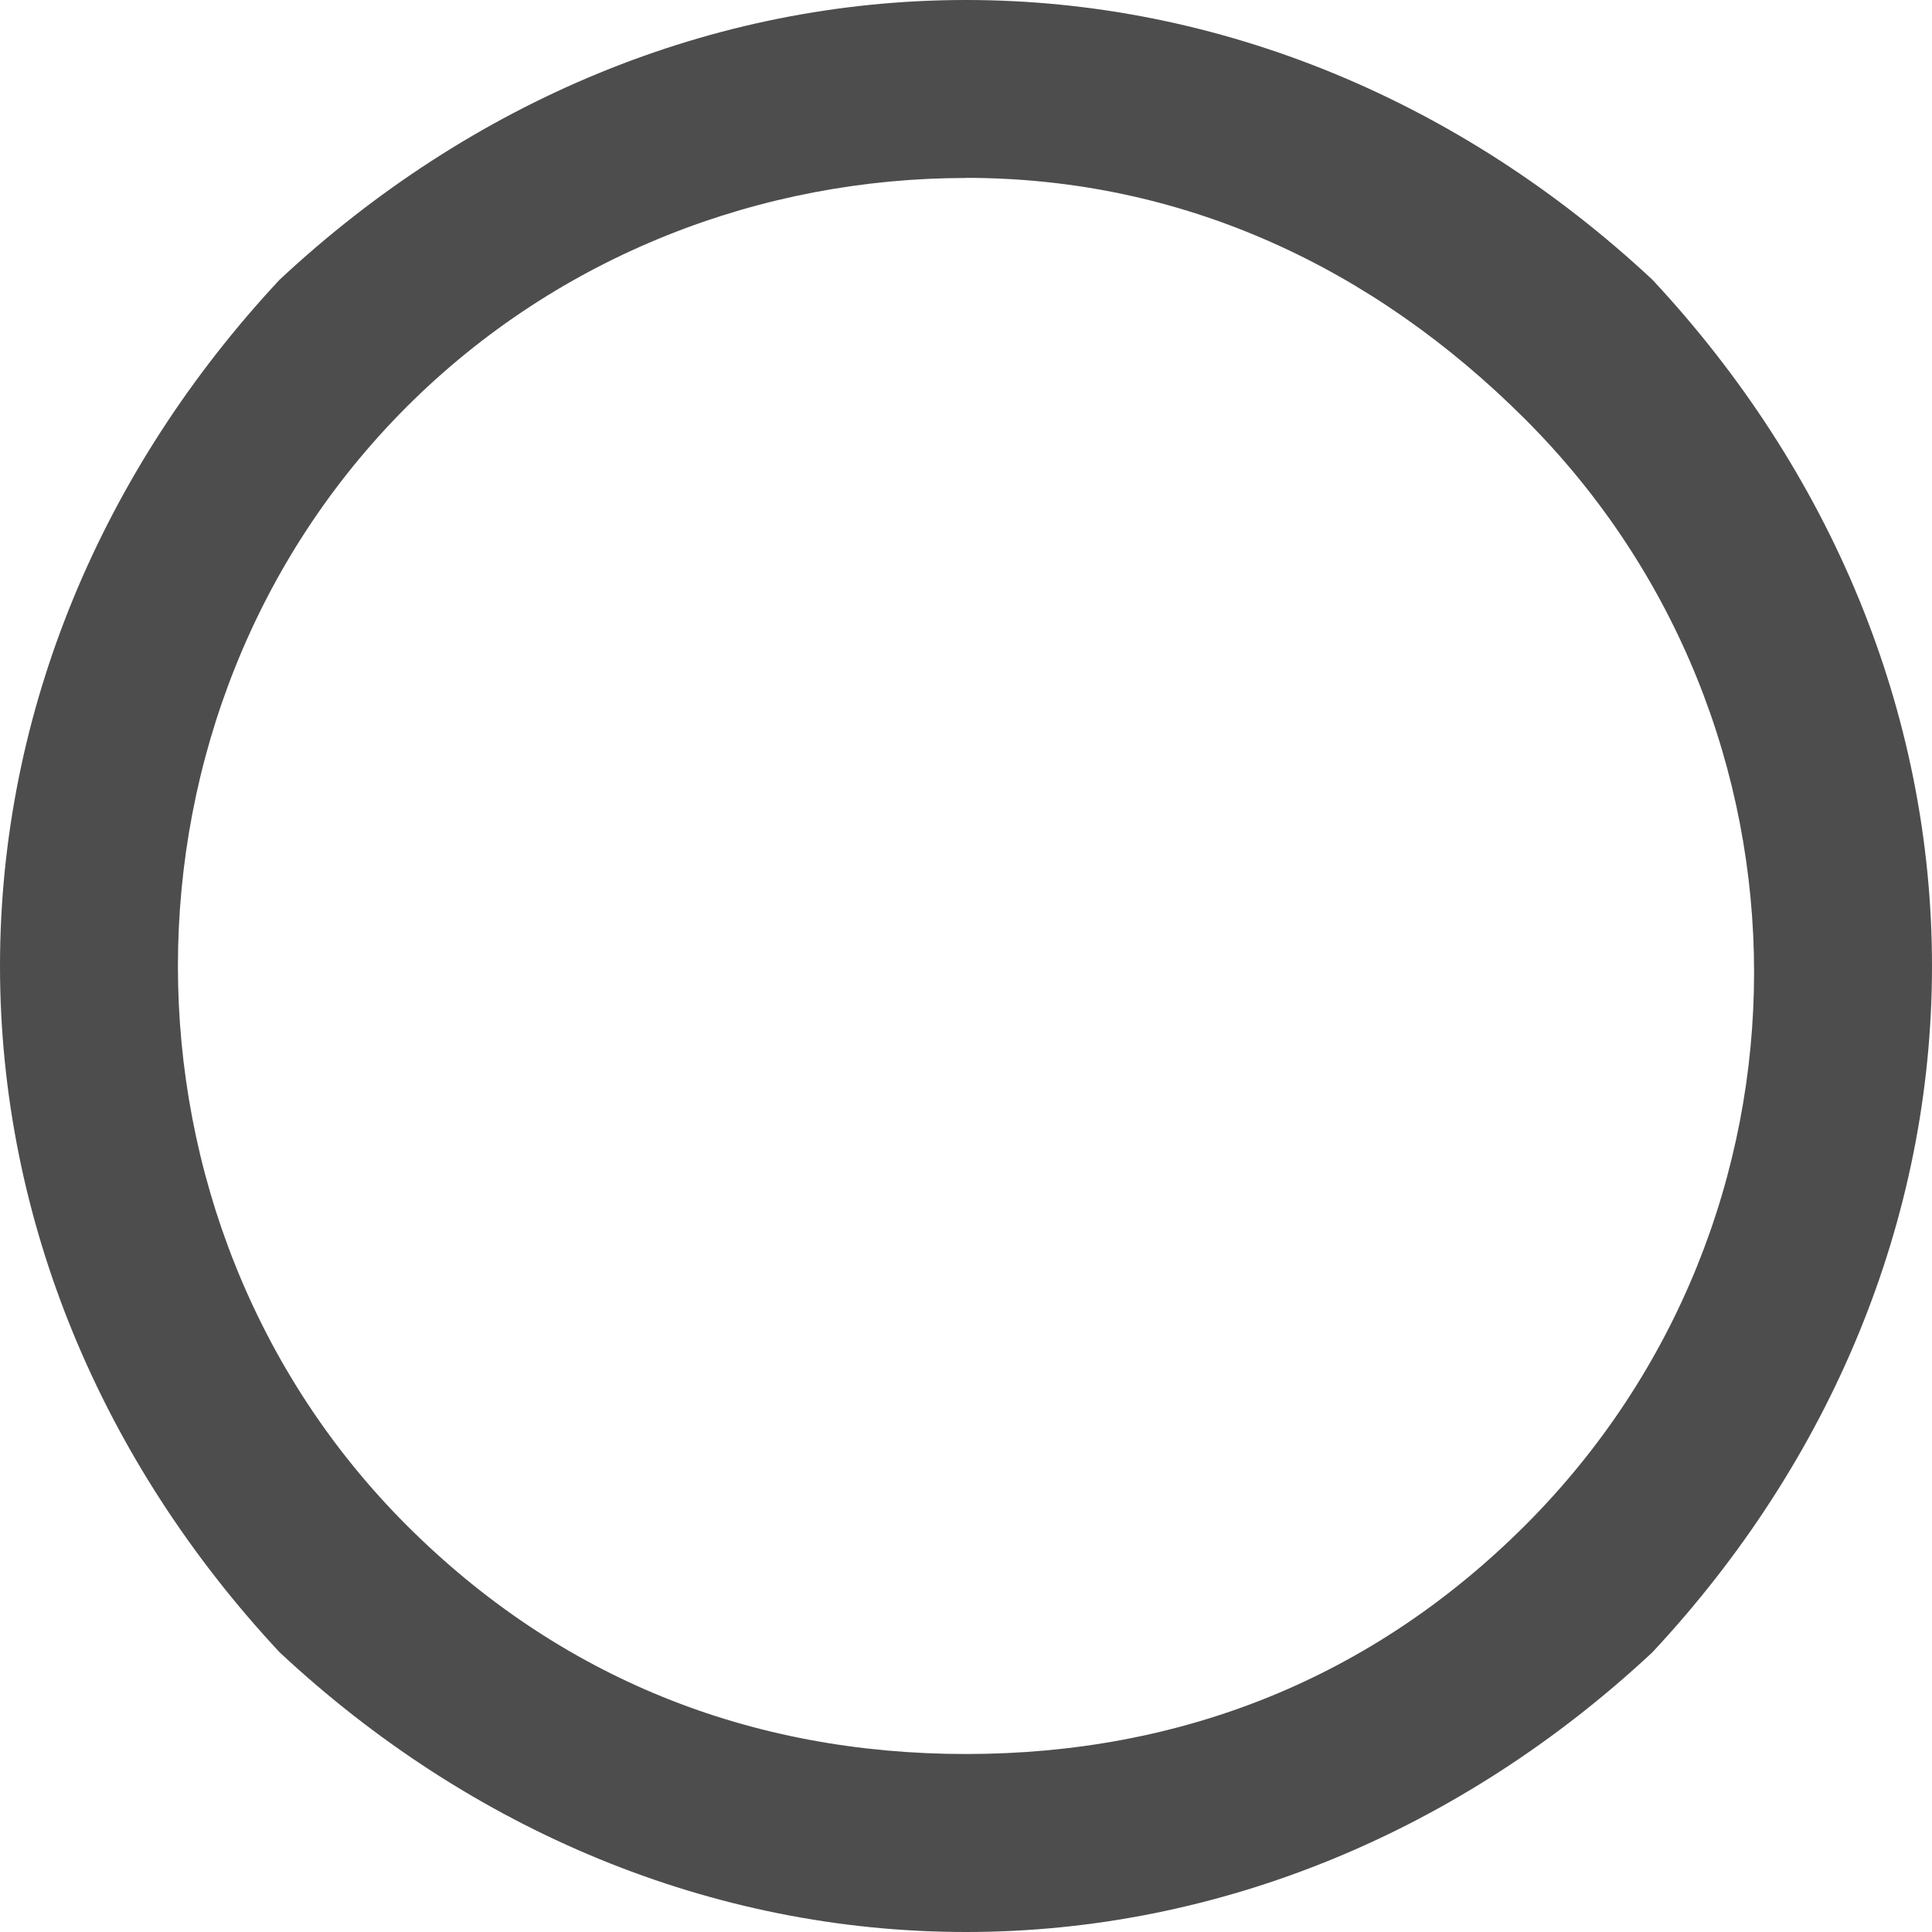 <?xml version="1.0" encoding="UTF-8" standalone="no"?>
<!-- Created with Inkscape (http://www.inkscape.org/) -->

<svg
   xmlns:dc="http://purl.org/dc/elements/1.1/"
   xmlns:cc="http://creativecommons.org/ns#"
   xmlns:rdf="http://www.w3.org/1999/02/22-rdf-syntax-ns#"
   xmlns:svg="http://www.w3.org/2000/svg"
   xmlns="http://www.w3.org/2000/svg"
   xmlns:sodipodi="http://sodipodi.sourceforge.net/DTD/sodipodi-0.dtd"
   xmlns:inkscape="http://www.inkscape.org/namespaces/inkscape"
   width="16"
   height="16"
   id="svg3049"
   version="1.1"
   inkscape:version="0.91 r13725"
   sodipodi:docname="coloredsvgicon.svg">
  <defs
     id="defs3051">
    <style
       type="text/css"
       id="current-color-scheme">
      .ColorScheme-Text {
        color:#4d4d4d;
      }
      .ColorScheme-Background {
        color:#eff0f1;
      }
      .ColorScheme-Highlight {
        color:#3daee9;
      }
      .ColorScheme-HighlightedText {
        color:#eff0f1;
      }
      .ColorScheme-PositiveText {
        color:#27ae60;
      }
      .ColorScheme-NeutralText {
        color:#f67400;
      }
      .ColorScheme-NegativeText {
        color:#da4453;
      }
      </style>
  </defs>
<g>
    <path
       d="M 8,16 C 5.895,16 3.895,15.158 2.316,13.684 0.842,12.105 0,10.105 0,8 0,5.895 0.842,3.895 2.316,2.316 3.895,0.842 5.895,0 8,0 10.105,0 12.105,0.842 13.684,2.316 15.158,3.895 16,5.895 16,8 16,10.105 15.158,12.105 13.684,13.684 12.105,15.158 10.105,16 8,16 Z M 8,1.474 c -1.684,0 -3.368,0.632 -4.632,1.895 -2.526,2.526 -2.526,6.737 0,9.263 C 4.632,13.895 6.211,14.526 8,14.526 c 1.789,0 3.368,-0.632 4.632,-1.895 2.526,-2.526 2.526,-6.632 0,-9.158 v 0 c -1.263,-1.263 -2.842,-2 -4.632,-2 z"
       id="path4"
       style="fill:currentColor;fill-opacity:1;stroke:none"
       class="ColorScheme-Text"
       inkscape:connector-curvature="0" />
</g>
</svg>